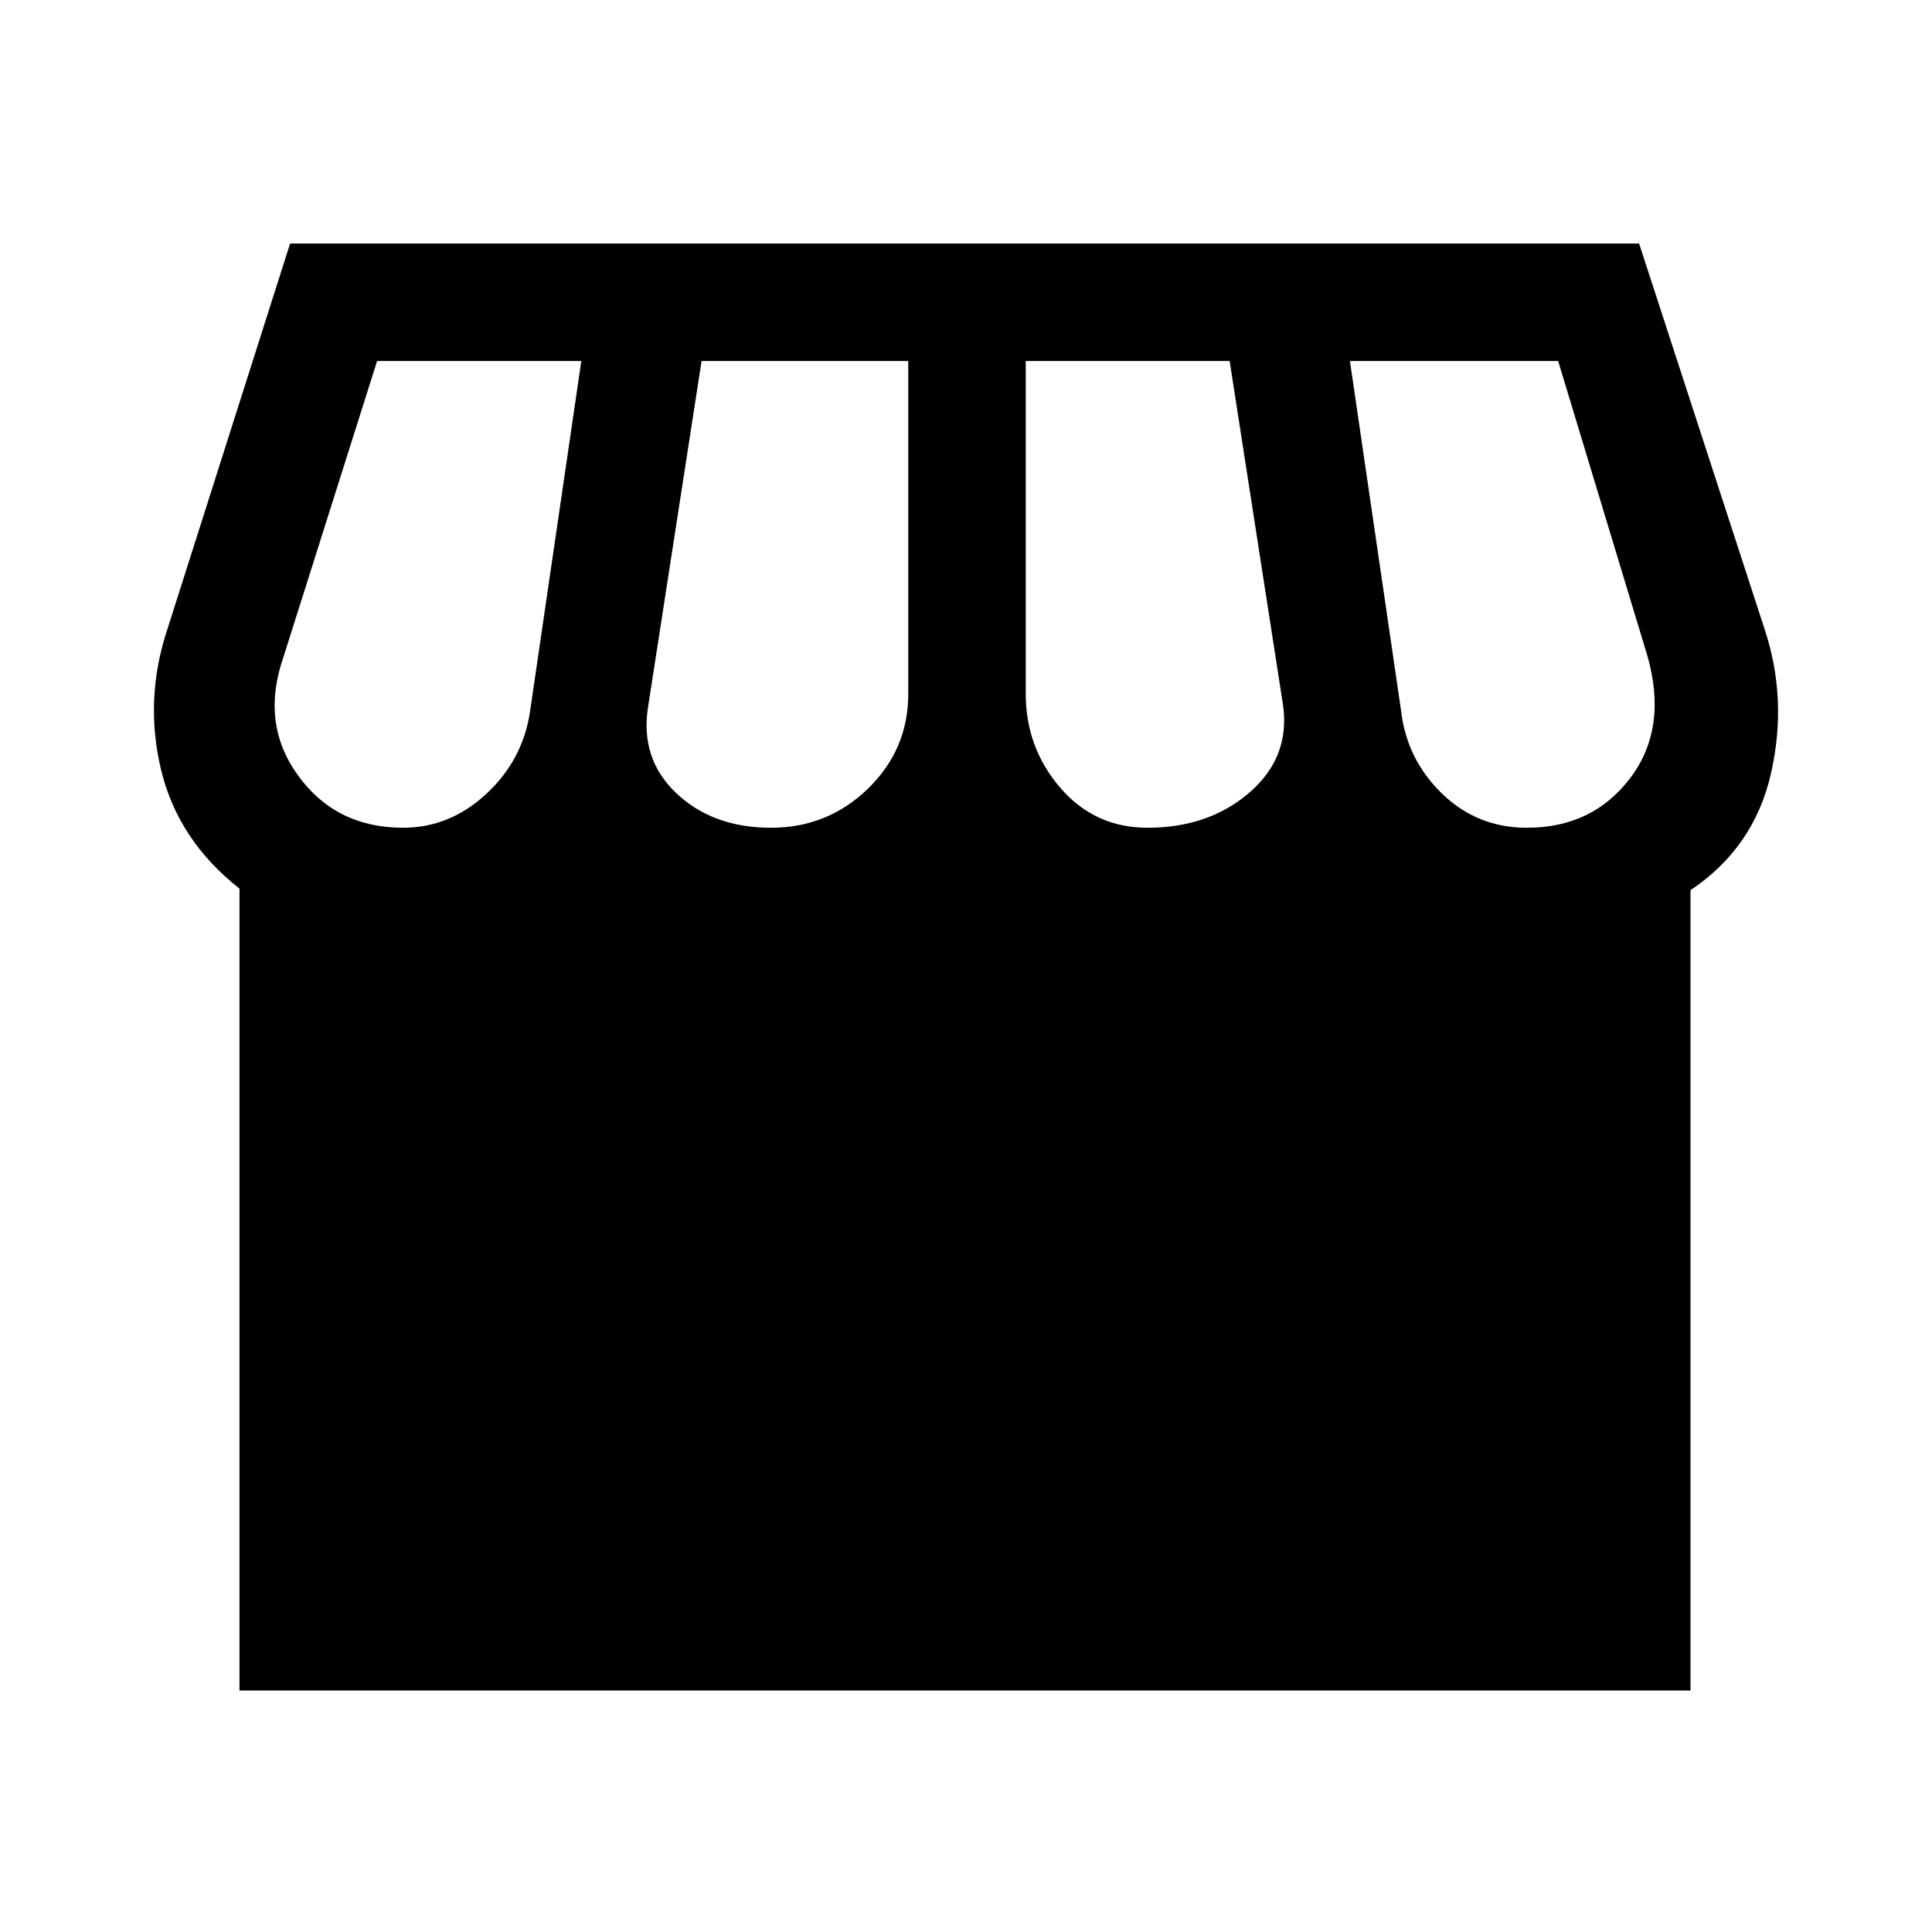 <svg xmlns="http://www.w3.org/2000/svg" height="48" viewBox="0 -960 960 960" width="48"><path d="M840-517.69V-120H119v-398.46q-30.61-24.08-39-59.16-8.38-35.07 3.23-69.92L144.15-839h670.31l62.31 191.46q11.61 34.85 3.23 71.81-8.39 36.96-40 58.04Zm-269.77-31q30.39 0 50.66-17.54 20.26-17.54 16.65-43.38L611-780.62H509.69v165.39q0 26.69 17.12 46.62 17.11 19.92 43.42 19.92Zm-187.08 0q28.08 0 48.12-19.42 20.04-19.43 20.04-47.12v-165.39h-102.7l-26.53 171.54q-4.23 25.93 13.92 43.16 18.15 17.23 47.15 17.23Zm-182.84 0q23.31 0 41.54-17.04t21.61-41.35l25.39-173.54H187.38L141-634q-11.77 33.31 7.08 59.31 18.84 26 52.23 26Zm558.38 0q32.69 0 51.39-24.73 18.69-24.73 8.54-60.58l-44.39-146.62H670.77l25.38 173.54q2.77 24.31 20.31 41.35 17.54 17.04 42.23 17.04Z"/></svg>